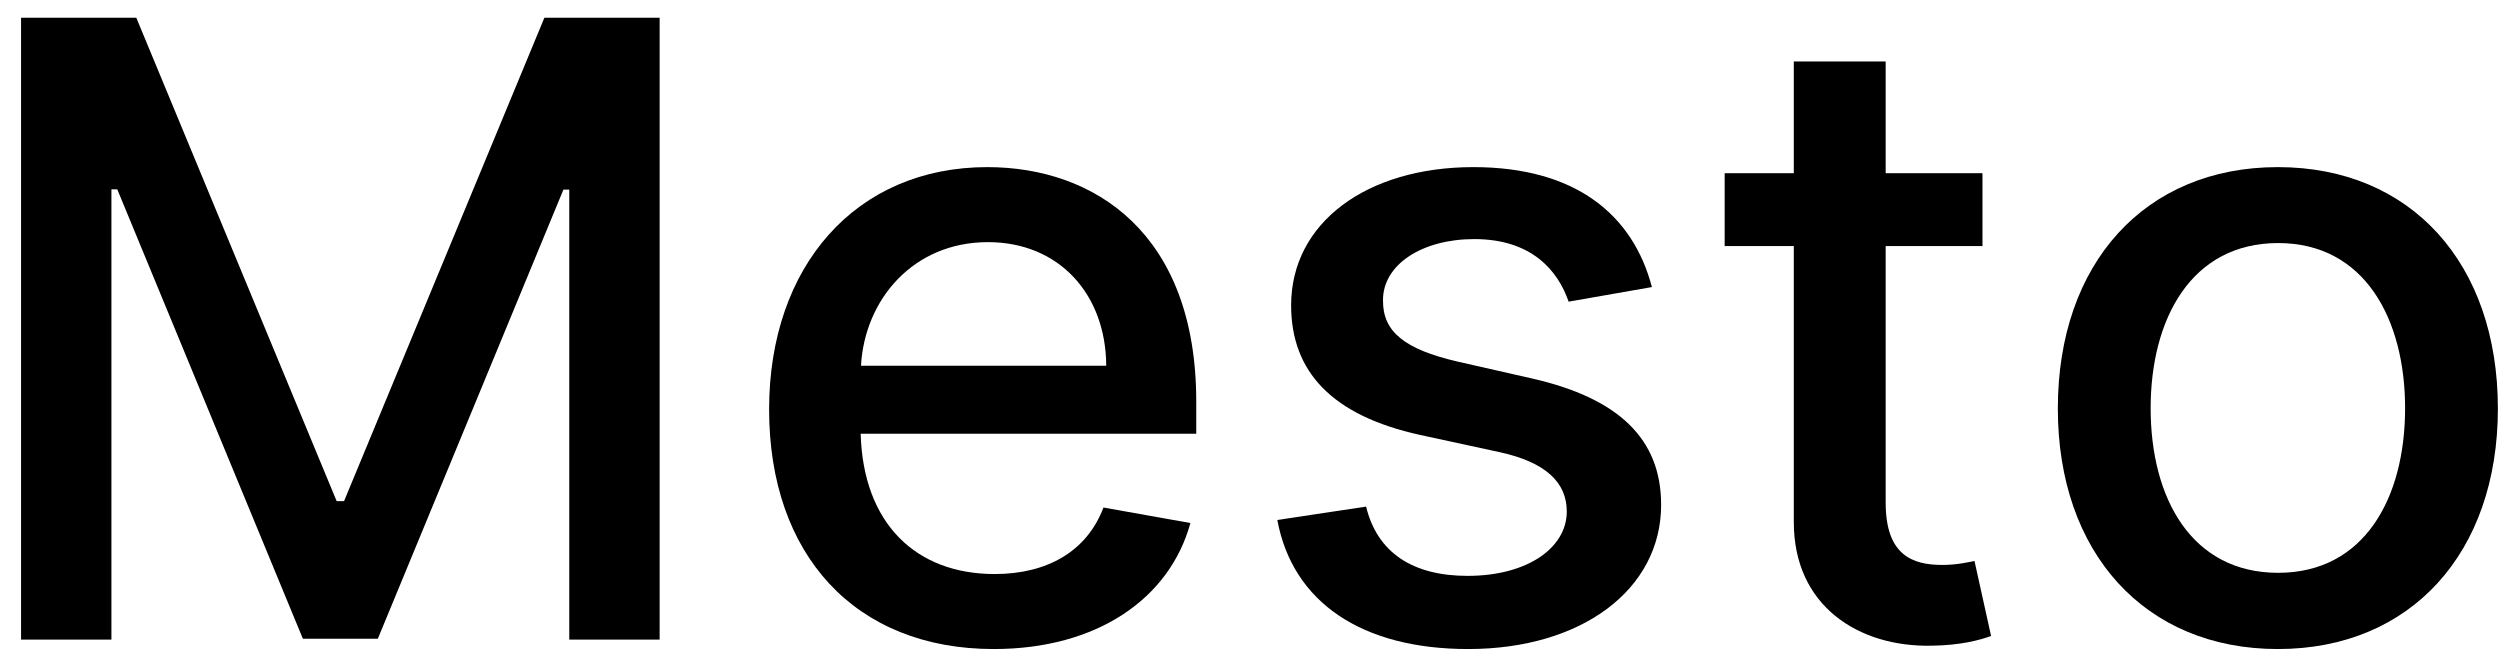 <svg xmlns="http://www.w3.org/2000/svg" version="1.1" xmlns:xlink="http://www.w3.org/1999/xlink" xmlns:svgjs="http://svgjs.com/svgjs" width="104" height="27"><svg width="104" height="27" viewBox="0 0 104 27" fill="none" xmlns="http://www.w3.org/2000/svg">
<path d="M0.876 0.737V26.608H4.635V7.875H4.878L12.599 26.57H15.718L23.439 7.887H23.682V26.608H27.441V0.737H22.647L14.312 20.848H14.005L5.67 0.737H0.876Z" fill="black"></path>
<path d="M41.34 27C45.622 27 48.652 24.916 49.521 21.758L45.904 21.113C45.213 22.945 43.551 23.88 41.378 23.88C38.105 23.88 35.907 21.783 35.804 18.044H49.764V16.705C49.764 9.694 45.52 6.952 41.071 6.952C35.6 6.952 31.995 11.071 31.995 17.033C31.995 23.059 35.549 27 41.34 27ZM35.817 15.214C35.971 12.46 37.99 10.073 41.097 10.073C44.063 10.073 46.006 12.245 46.019 15.214H35.817Z" fill="black"></path>
<path d="M68.719 11.942C67.927 8.923 65.536 6.952 61.292 6.952C56.856 6.952 53.711 9.264 53.711 12.7C53.711 15.454 55.399 17.286 59.08 18.094L62.404 18.814C64.296 19.231 65.178 20.065 65.178 21.278C65.178 22.781 63.554 23.956 61.049 23.956C58.761 23.956 57.291 22.983 56.83 21.075L53.136 21.631C53.775 25.067 56.664 27 61.075 27C65.817 27 69.103 24.512 69.103 21C69.103 18.258 67.338 16.566 63.733 15.745L60.614 15.037C58.454 14.532 57.521 13.812 57.533 12.498C57.521 11.007 59.157 9.946 61.33 9.946C63.708 9.946 64.807 11.247 65.255 12.549L68.719 11.942Z" fill="black"></path>
<path d="M82.471 7.205H78.444V2.556H74.622V7.205H71.746V10.237H74.622V21.694C74.609 25.219 77.332 26.924 80.349 26.861C81.563 26.848 82.382 26.621 82.829 26.457L82.139 23.337C81.883 23.387 81.41 23.501 80.796 23.501C79.556 23.501 78.444 23.097 78.444 20.911V10.237H82.471V7.205Z" fill="black"></path>
<path d="M94.759 27C100.295 27 103.912 22.996 103.912 16.995C103.912 10.957 100.295 6.952 94.759 6.952C89.224 6.952 85.606 10.957 85.606 16.995C85.606 22.996 89.224 27 94.759 27ZM94.772 23.829C91.154 23.829 89.467 20.709 89.467 16.983C89.467 13.269 91.154 10.111 94.772 10.111C98.364 10.111 100.052 13.269 100.052 16.983C100.052 20.709 98.364 23.829 94.772 23.829Z" fill="black"></path>
</svg><style>@media (prefers-color-scheme: light) { :root { filter: none; } }
@media (prefers-color-scheme: dark) { :root { filter: none; } }
</style></svg>